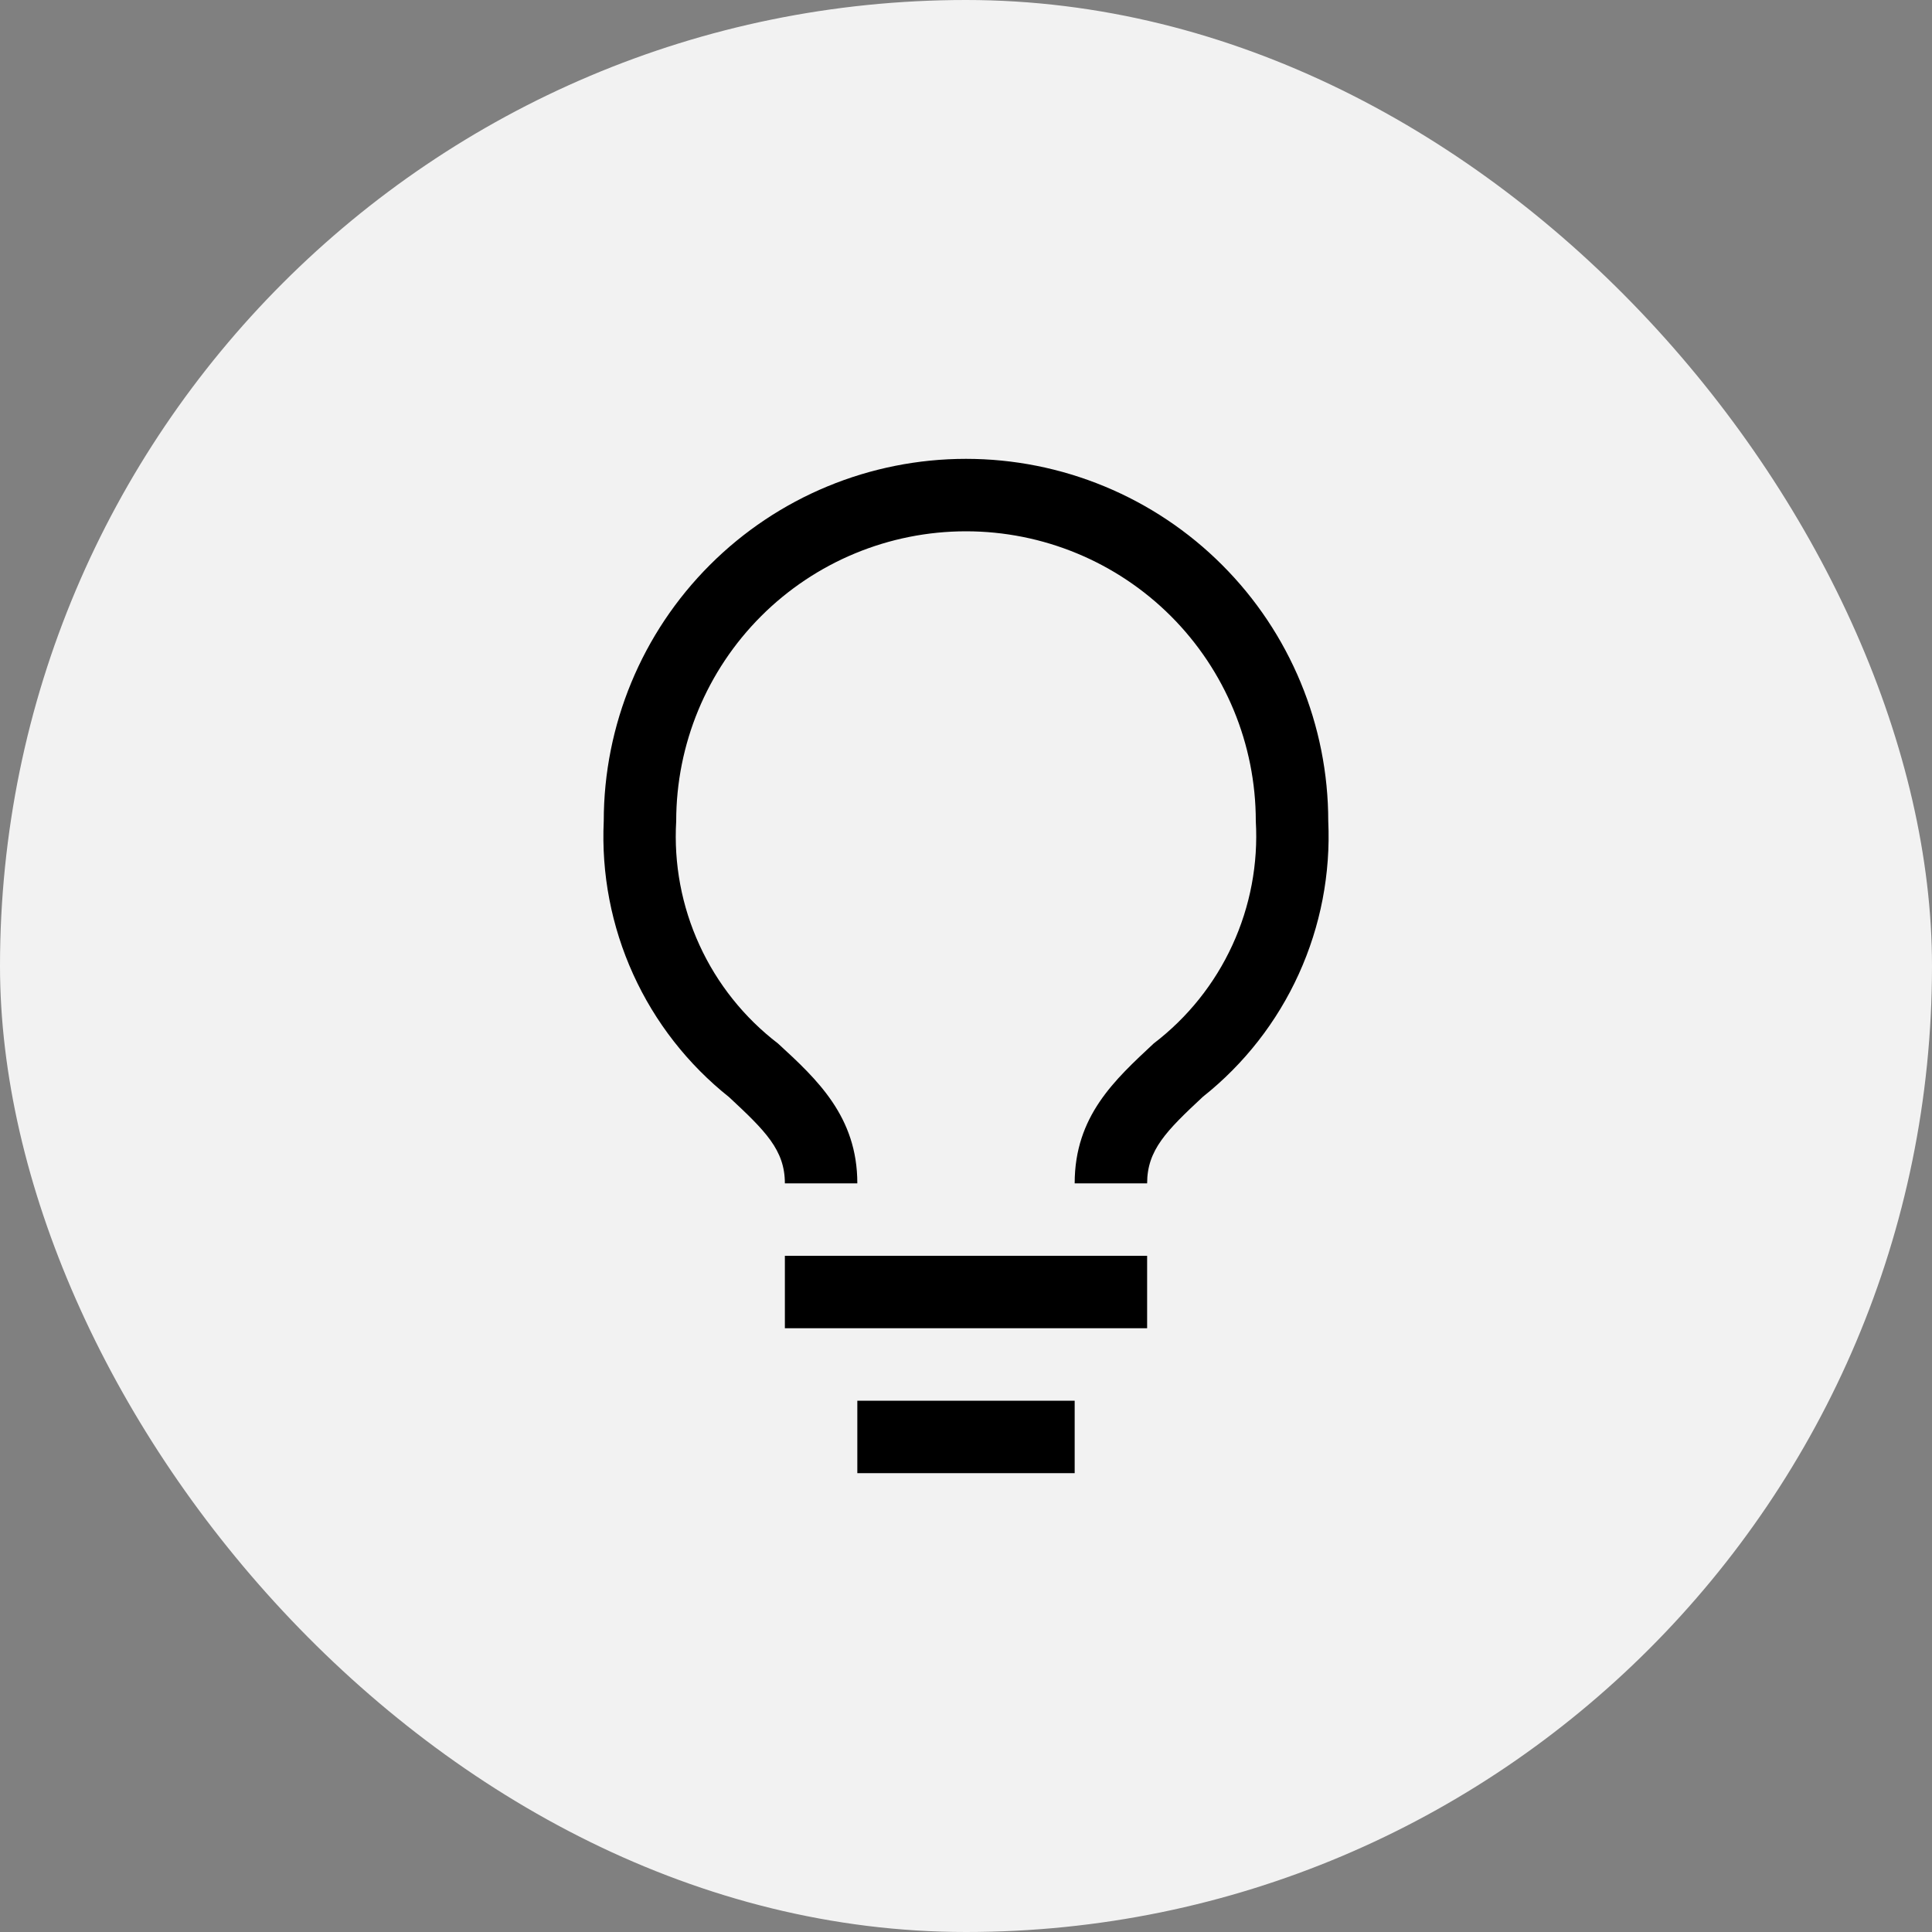 <svg width="40" height="40" viewBox="0 0 40 40" fill="none" xmlns="http://www.w3.org/2000/svg">
<rect x="0" y="0" width="40" height="40" fill="#808080" stroke="none"/>
<rect width="40" height="40" rx="20" fill="#F2F2F2"/>
<path d="M16.25 26H23.75V27.5H16.25V26ZM17.75 29H22.25V30.5H17.75V29ZM20 9.5C18.011 9.5 16.103 10.29 14.697 11.697C13.29 13.103 12.5 15.011 12.5 17C12.449 18.09 12.658 19.177 13.109 20.17C13.56 21.164 14.241 22.036 15.095 22.715C15.845 23.413 16.25 23.81 16.25 24.5H17.75C17.75 23.12 16.918 22.348 16.108 21.605C15.407 21.068 14.848 20.368 14.481 19.565C14.113 18.762 13.948 17.881 14 17C14 15.409 14.632 13.883 15.758 12.757C16.883 11.632 18.409 11 20 11C21.591 11 23.117 11.632 24.243 12.757C25.368 13.883 26 15.409 26 17C26.051 17.882 25.885 18.763 25.516 19.566C25.148 20.369 24.587 21.069 23.885 21.605C23.083 22.355 22.25 23.105 22.25 24.5H23.75C23.75 23.81 24.148 23.413 24.905 22.707C25.759 22.029 26.439 21.159 26.89 20.166C27.341 19.174 27.55 18.089 27.5 17C27.5 16.015 27.306 15.04 26.929 14.13C26.552 13.22 26 12.393 25.303 11.697C24.607 11 23.78 10.448 22.87 10.071C21.96 9.694 20.985 9.5 20 9.5Z" fill="black"/>
</svg>
